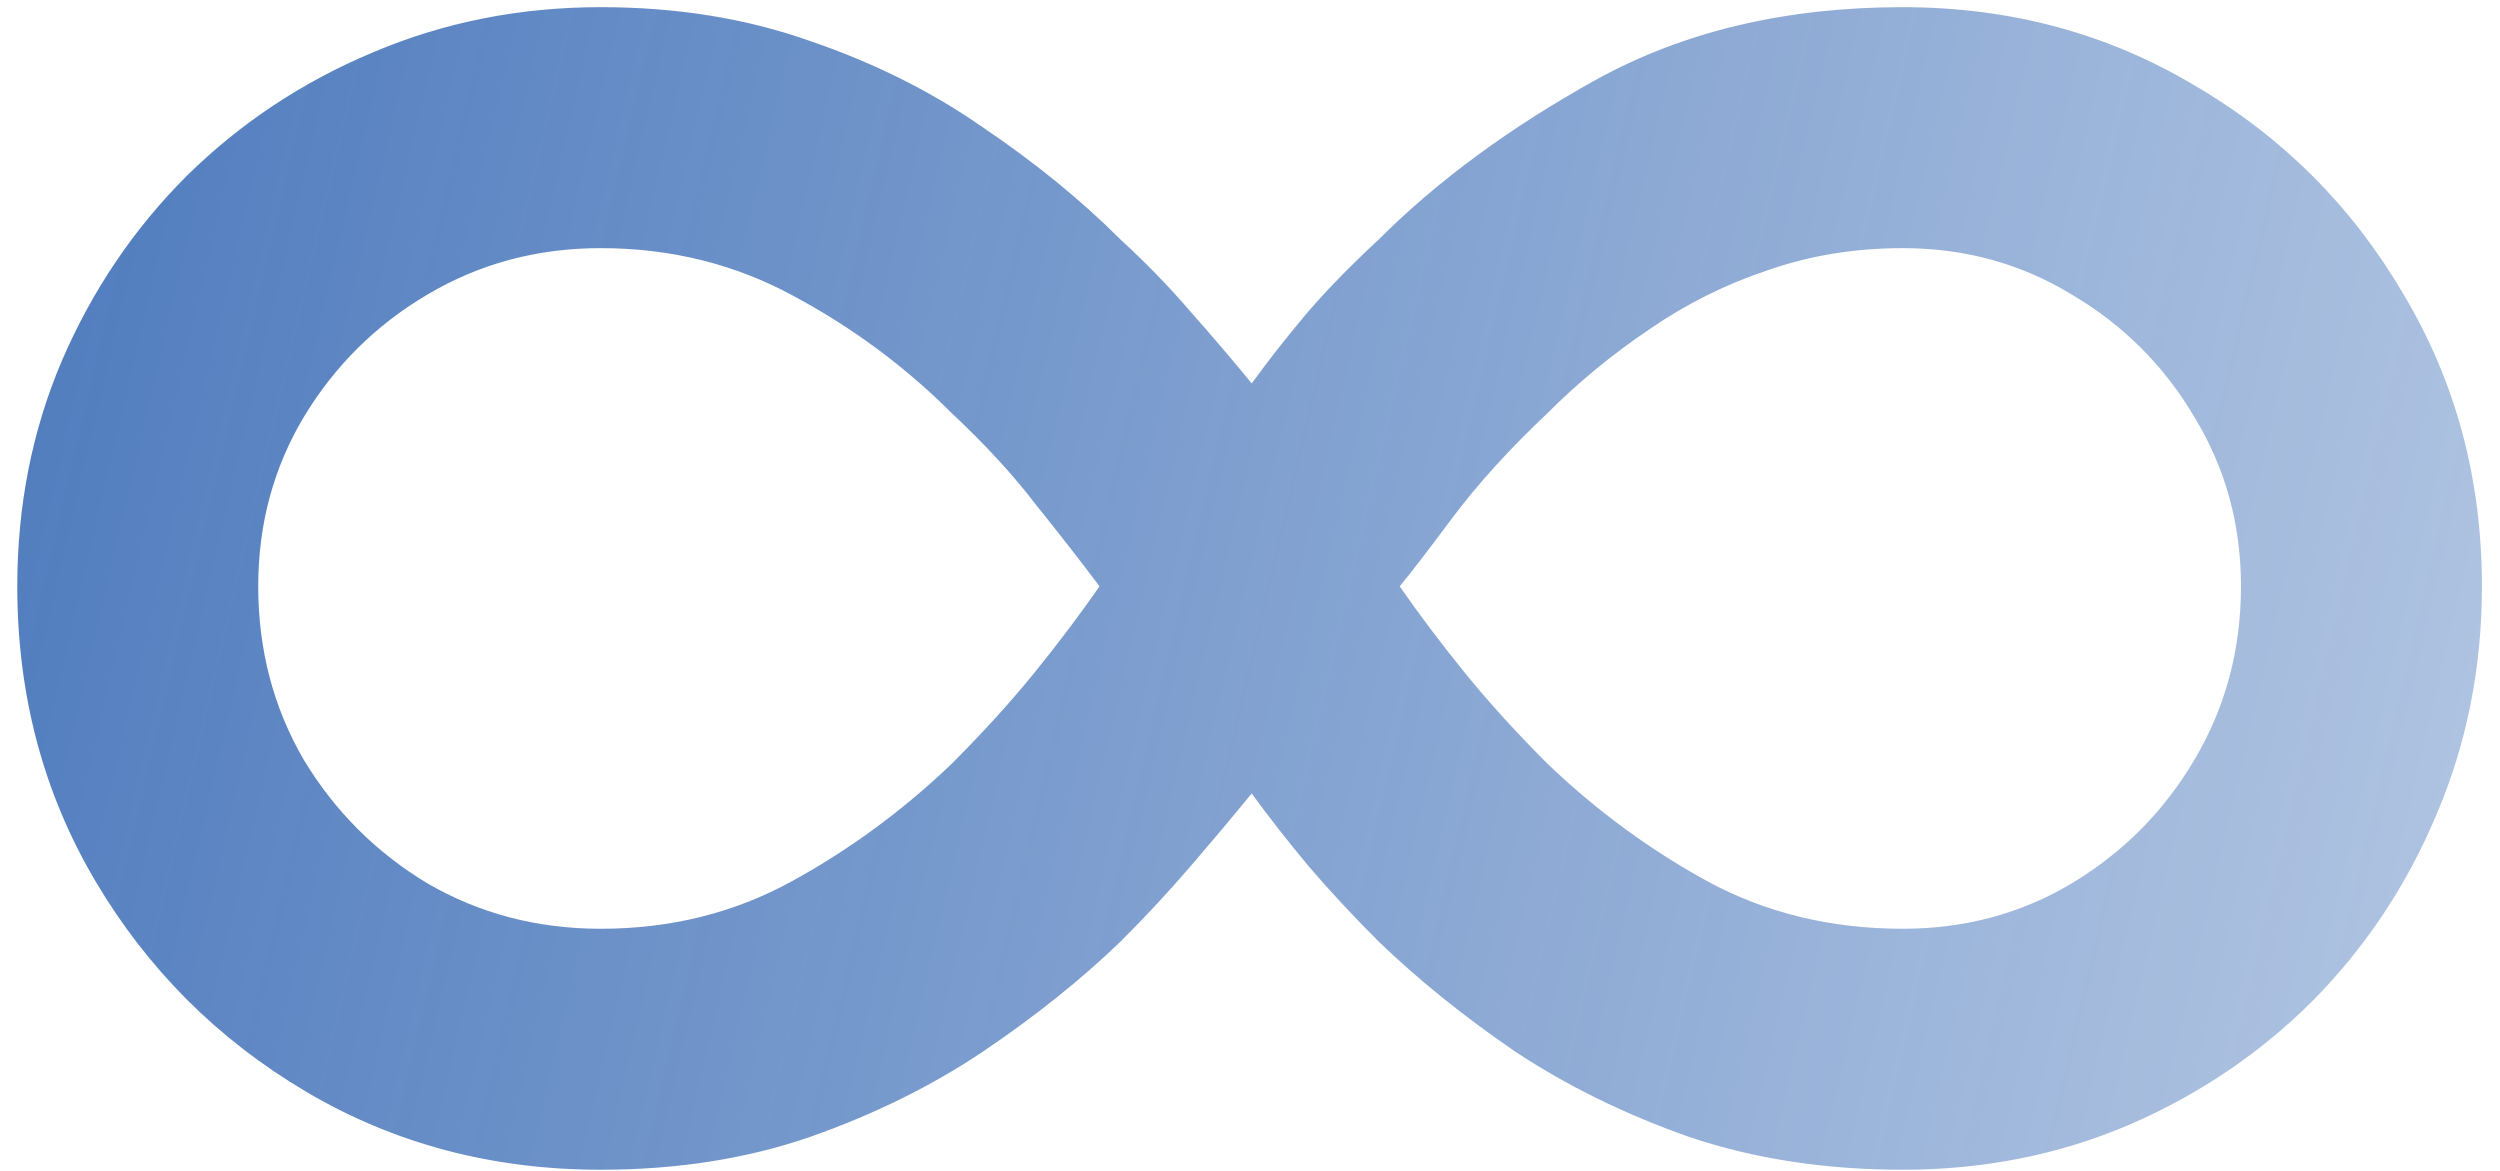<svg width="126" height="59" viewBox="0 0 126 59" fill="none" xmlns="http://www.w3.org/2000/svg">
<path d="M30.274 0.361C34.109 0.361 37.625 0.929 40.821 2.065C44.053 3.166 46.964 4.622 49.557 6.433C52.185 8.209 54.493 10.091 56.481 12.079C57.76 13.251 58.932 14.459 59.997 15.702C61.098 16.945 62.128 18.152 63.087 19.324C63.939 18.152 64.844 16.998 65.803 15.861C66.762 14.725 67.987 13.464 69.479 12.079C72.462 9.097 76.137 6.398 80.505 3.983C84.908 1.568 90.04 0.361 95.899 0.361C101.297 0.361 106.197 1.675 110.601 4.303C115.04 6.895 118.555 10.411 121.148 14.849C123.775 19.253 125.089 24.153 125.089 29.551C125.089 33.635 124.326 37.47 122.799 41.057C121.307 44.608 119.23 47.733 116.567 50.432C113.903 53.095 110.796 55.19 107.245 56.717C103.729 58.209 99.947 58.955 95.899 58.955C91.993 58.955 88.406 58.404 85.139 57.303C81.908 56.167 78.978 54.729 76.35 52.989C73.758 51.213 71.467 49.367 69.479 47.449C68.2 46.17 67.028 44.91 65.963 43.667C64.898 42.389 63.939 41.163 63.087 39.992C62.128 41.163 61.098 42.389 59.997 43.667C58.932 44.91 57.76 46.17 56.481 47.449C54.493 49.367 52.185 51.213 49.557 52.989C46.964 54.729 44.053 56.167 40.821 57.303C37.625 58.404 34.109 58.955 30.274 58.955C24.805 58.955 19.852 57.641 15.413 55.013C10.974 52.385 7.44 48.852 4.812 44.413C2.185 39.974 0.871 35.02 0.871 29.551C0.871 25.503 1.616 21.721 3.108 18.205C4.635 14.654 6.73 11.547 9.393 8.884C12.092 6.22 15.217 4.143 18.768 2.651C22.355 1.124 26.19 0.361 30.274 0.361ZM13.015 29.551C13.015 32.747 13.779 35.659 15.306 38.287C16.869 40.879 18.946 42.957 21.538 44.519C24.166 46.046 27.078 46.81 30.274 46.81C33.79 46.81 37.004 46.011 39.915 44.413C42.827 42.815 45.508 40.844 47.959 38.5C49.557 36.902 50.959 35.357 52.167 33.866C53.374 32.374 54.457 30.936 55.416 29.551C54.457 28.273 53.392 26.905 52.22 25.45C51.084 23.958 49.663 22.413 47.959 20.815C45.615 18.472 42.952 16.501 39.969 14.903C37.021 13.305 33.79 12.506 30.274 12.506C27.078 12.506 24.166 13.287 21.538 14.849C18.946 16.376 16.869 18.436 15.306 21.028C13.779 23.585 13.015 26.426 13.015 29.551ZM112.945 29.551C112.945 26.426 112.163 23.585 110.601 21.028C109.074 18.436 107.014 16.376 104.422 14.849C101.865 13.287 99.024 12.506 95.899 12.506C93.484 12.506 91.212 12.879 89.081 13.624C86.95 14.335 84.962 15.329 83.115 16.607C81.268 17.85 79.564 19.253 78.001 20.815C76.084 22.626 74.486 24.384 73.207 26.089C71.964 27.758 71.077 28.912 70.544 29.551C71.503 30.936 72.586 32.374 73.793 33.866C75.001 35.357 76.403 36.902 78.001 38.5C80.452 40.844 83.133 42.815 86.045 44.413C88.992 46.011 92.277 46.81 95.899 46.81C99.024 46.81 101.865 46.046 104.422 44.519C107.014 42.957 109.074 40.879 110.601 38.287C112.163 35.659 112.945 32.747 112.945 29.551Z" fill="url(#paint0_linear_120_52)"/>
<defs>
<linearGradient id="paint0_linear_120_52" x1="-79.5" y1="-8.5" x2="229" y2="63.5" gradientUnits="userSpaceOnUse">
<stop stop-color="#124EA7"/>
<stop offset="1" stop-color="#124EA7" stop-opacity="0"/>
</linearGradient>
</defs>
</svg>
